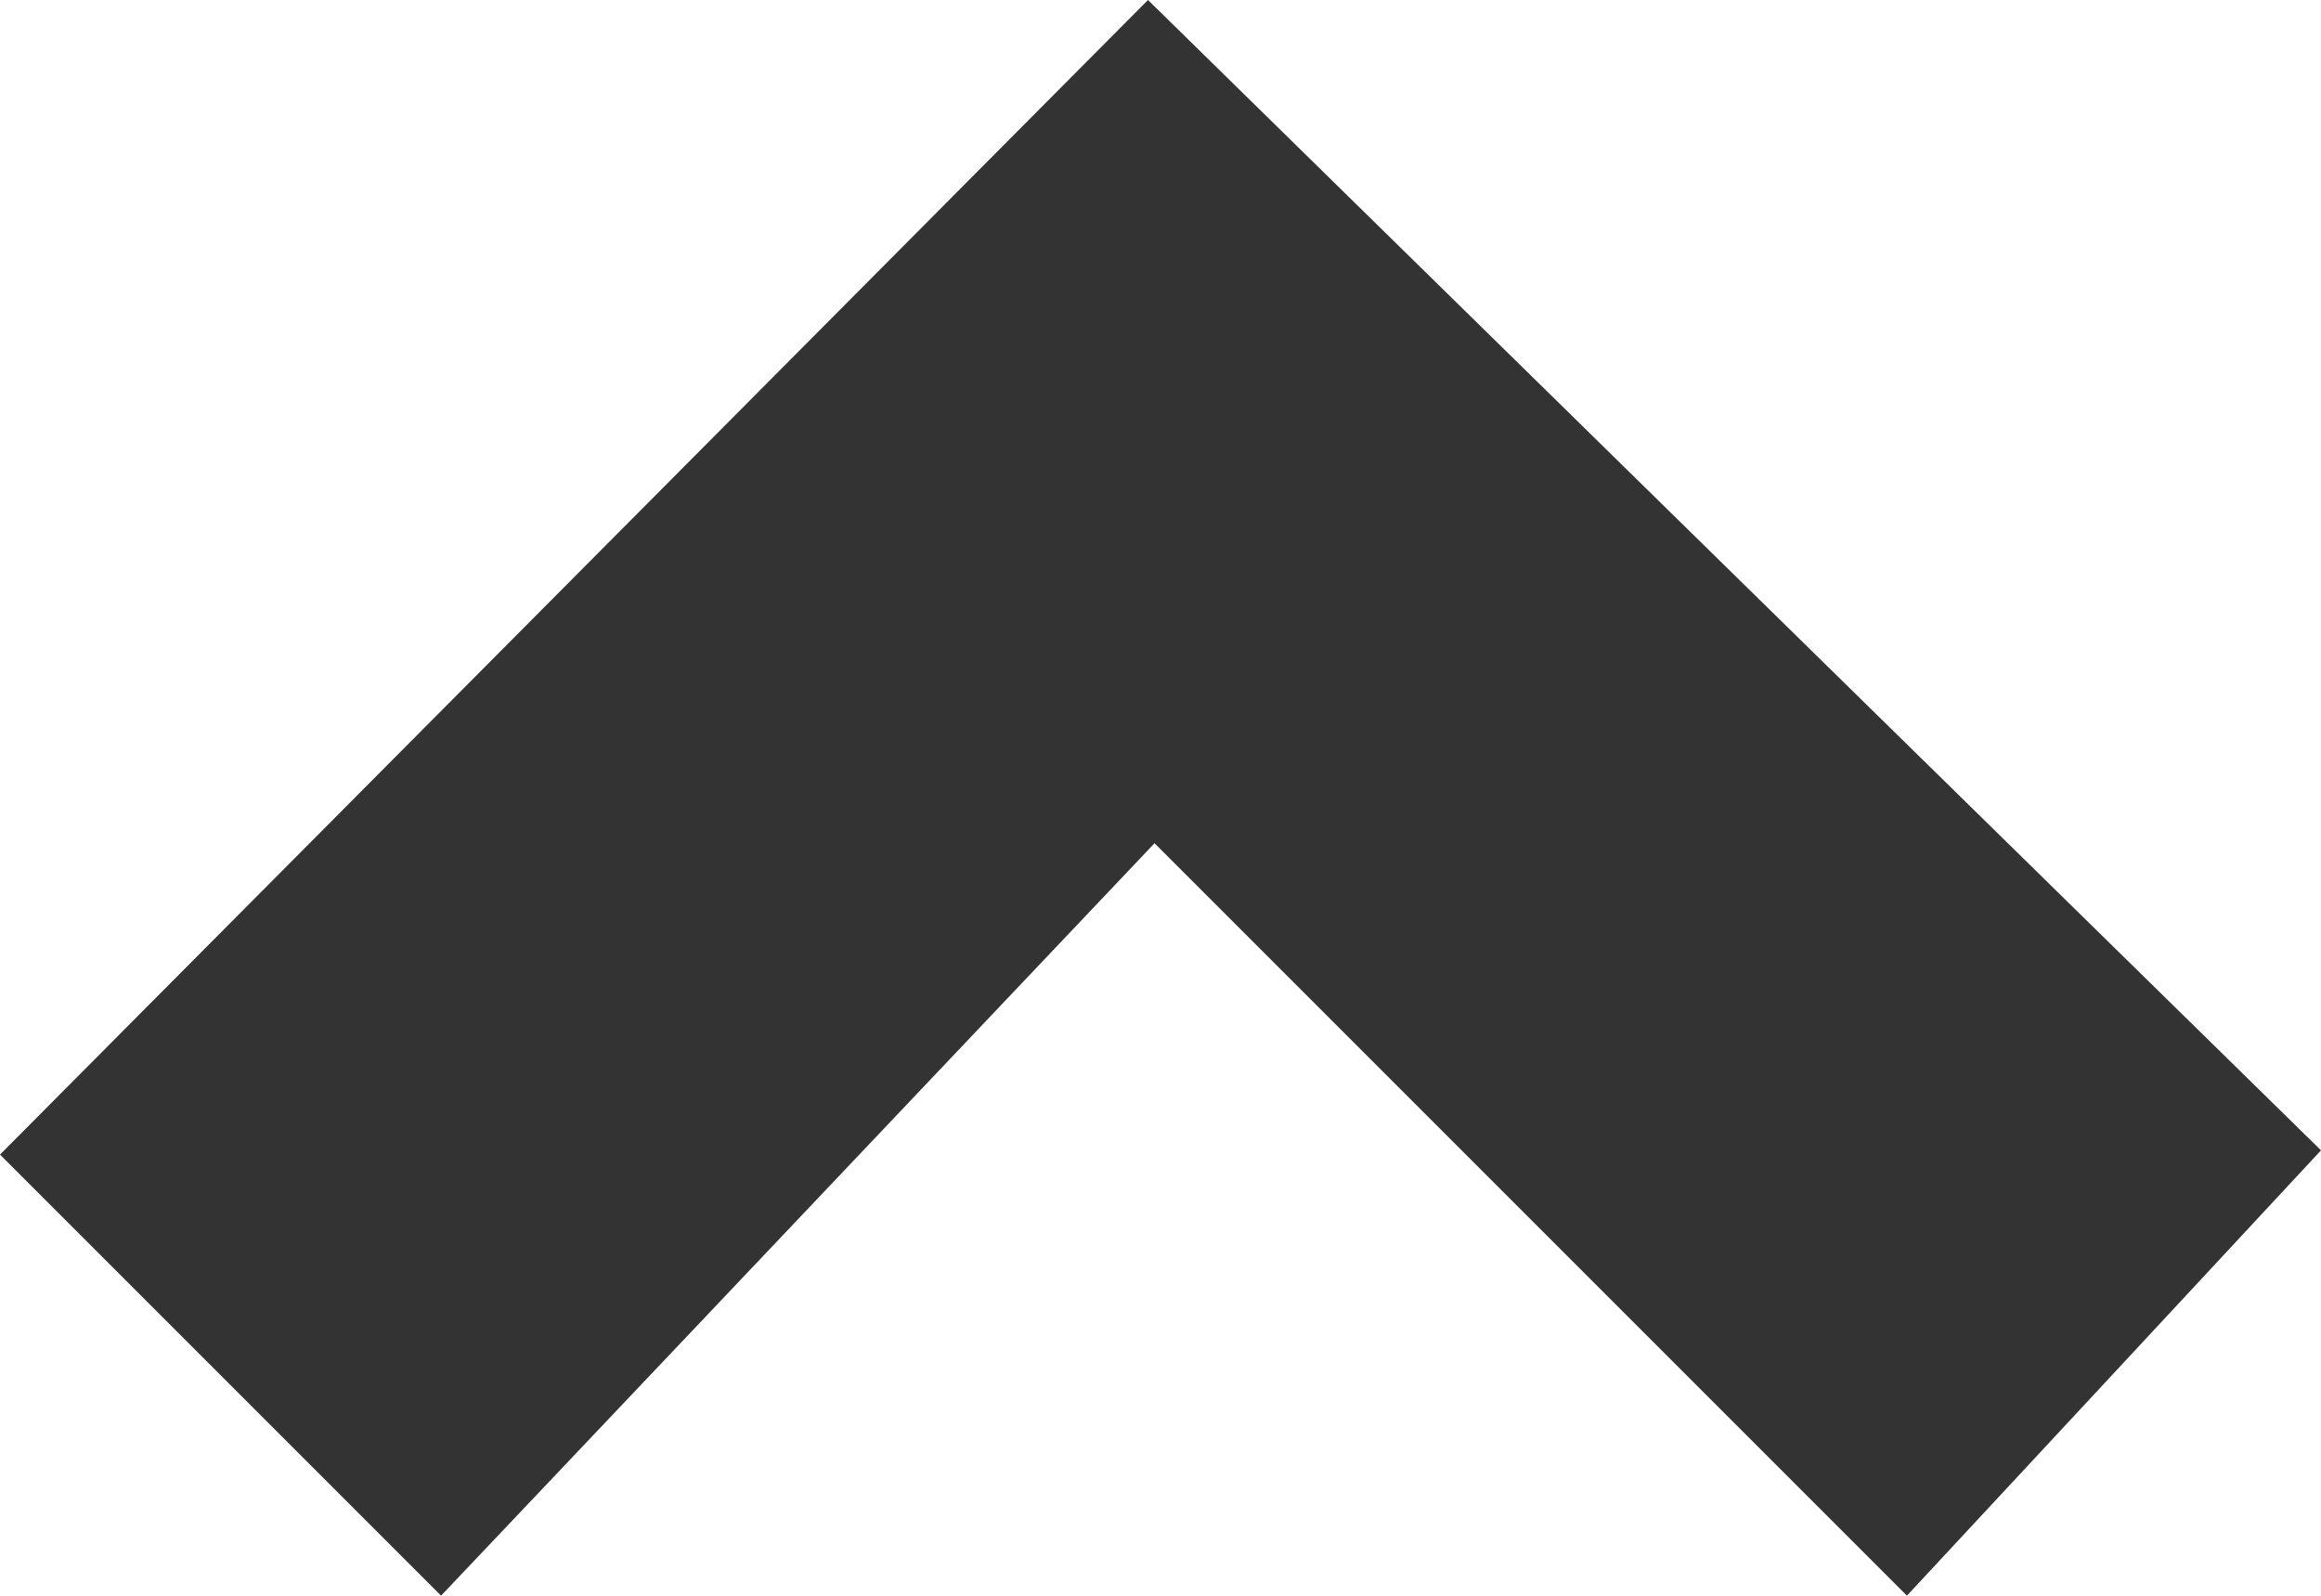 <?xml version="1.0" encoding="utf-8"?>
<!-- Generator: Adobe Illustrator 16.0.0, SVG Export Plug-In . SVG Version: 6.00 Build 0)  -->
<!DOCTYPE svg PUBLIC "-//W3C//DTD SVG 1.1//EN" "http://www.w3.org/Graphics/SVG/1.1/DTD/svg11.dtd">
<svg version="1.1" id="Layer_1" xmlns="http://www.w3.org/2000/svg" xmlns:xlink="http://www.w3.org/1999/xlink" x="0px" y="0px"
	 width="22.365px" height="15.375px" viewBox="213 314.5 22.365 15.375" enable-background="new 213 314.5 22.365 15.375"
	 xml:space="preserve">
<polygon fill="#333333" points="213,325.625 217.25,329.875 224.125,322.625 231.375,329.875 235.365,325.584 224.062,314.5 "/>
</svg>
